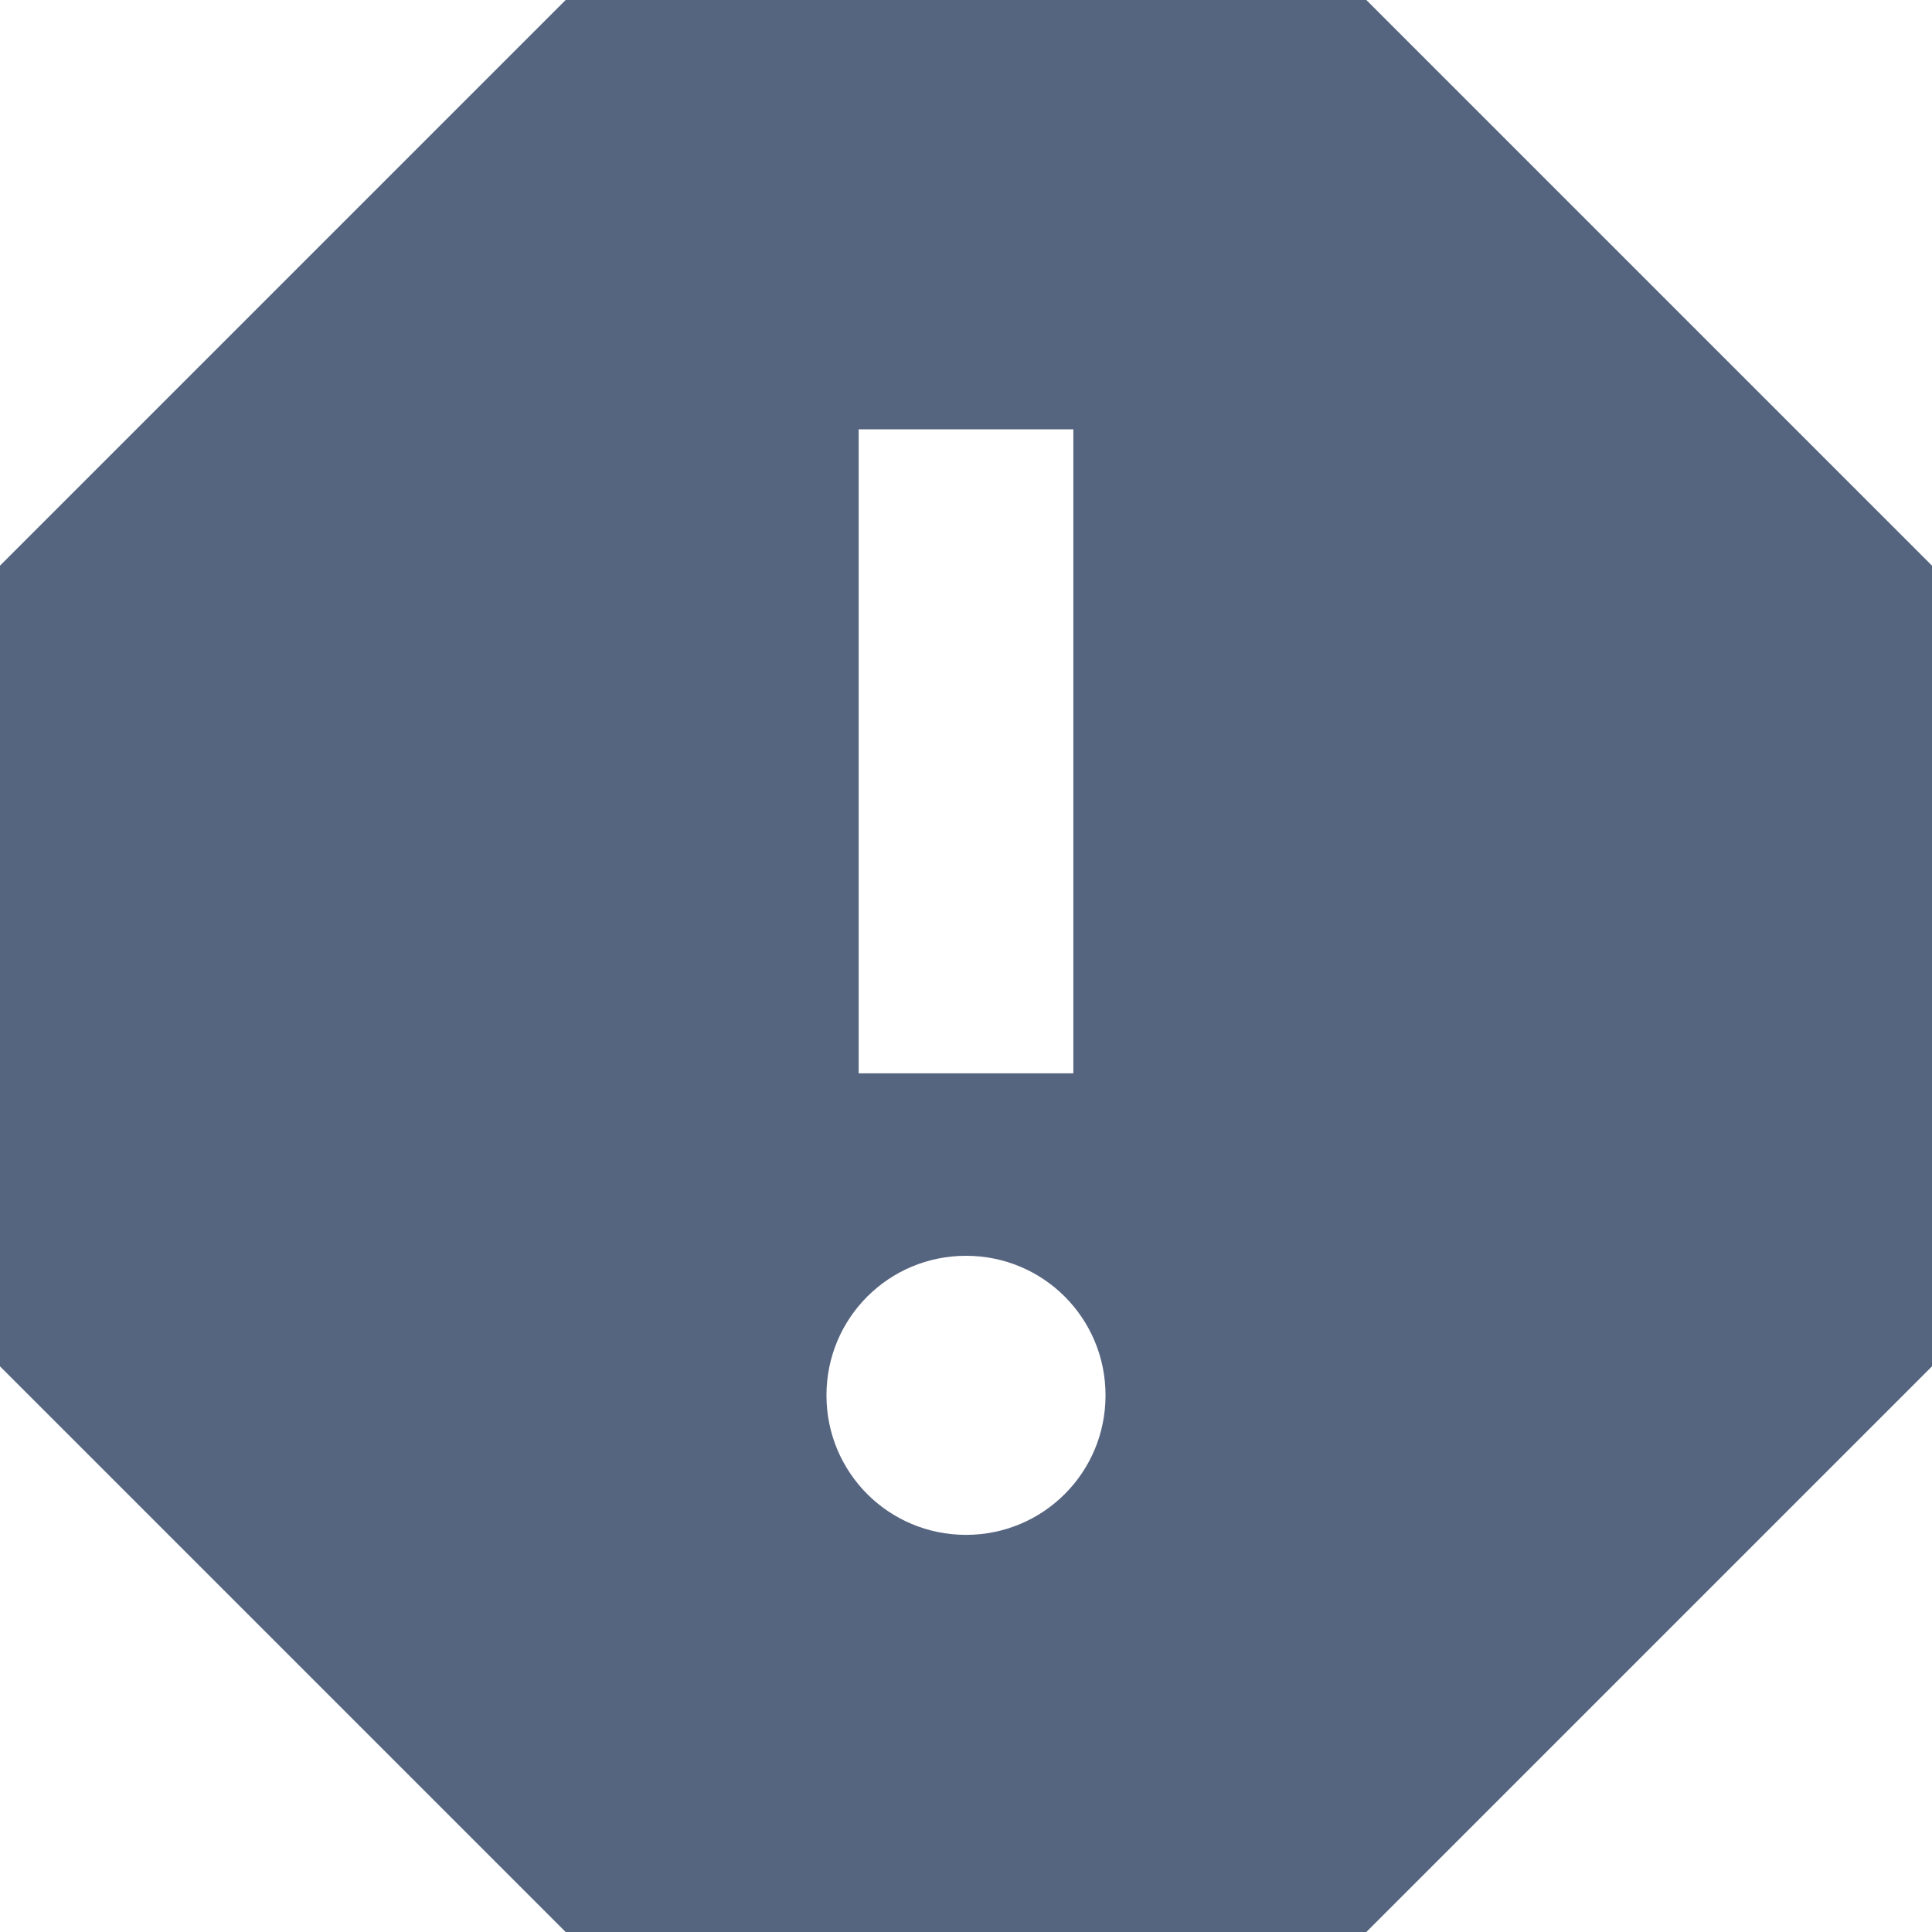<svg width="36" height="36" viewBox="0 0 36 36" fill="none" xmlns="http://www.w3.org/2000/svg">
<path d="M25.46 0H10.54L0 10.54V25.46L10.54 36H25.46L36 25.46V10.54L25.46 0ZM18 28.6C16.56 28.6 15.4 27.44 15.4 26C15.4 24.56 16.56 23.4 18 23.4C19.44 23.4 20.6 24.56 20.6 26C20.6 27.44 19.44 28.6 18 28.6ZM20 20H16V8H20V20Z" fill="#56657F"/>
</svg>
